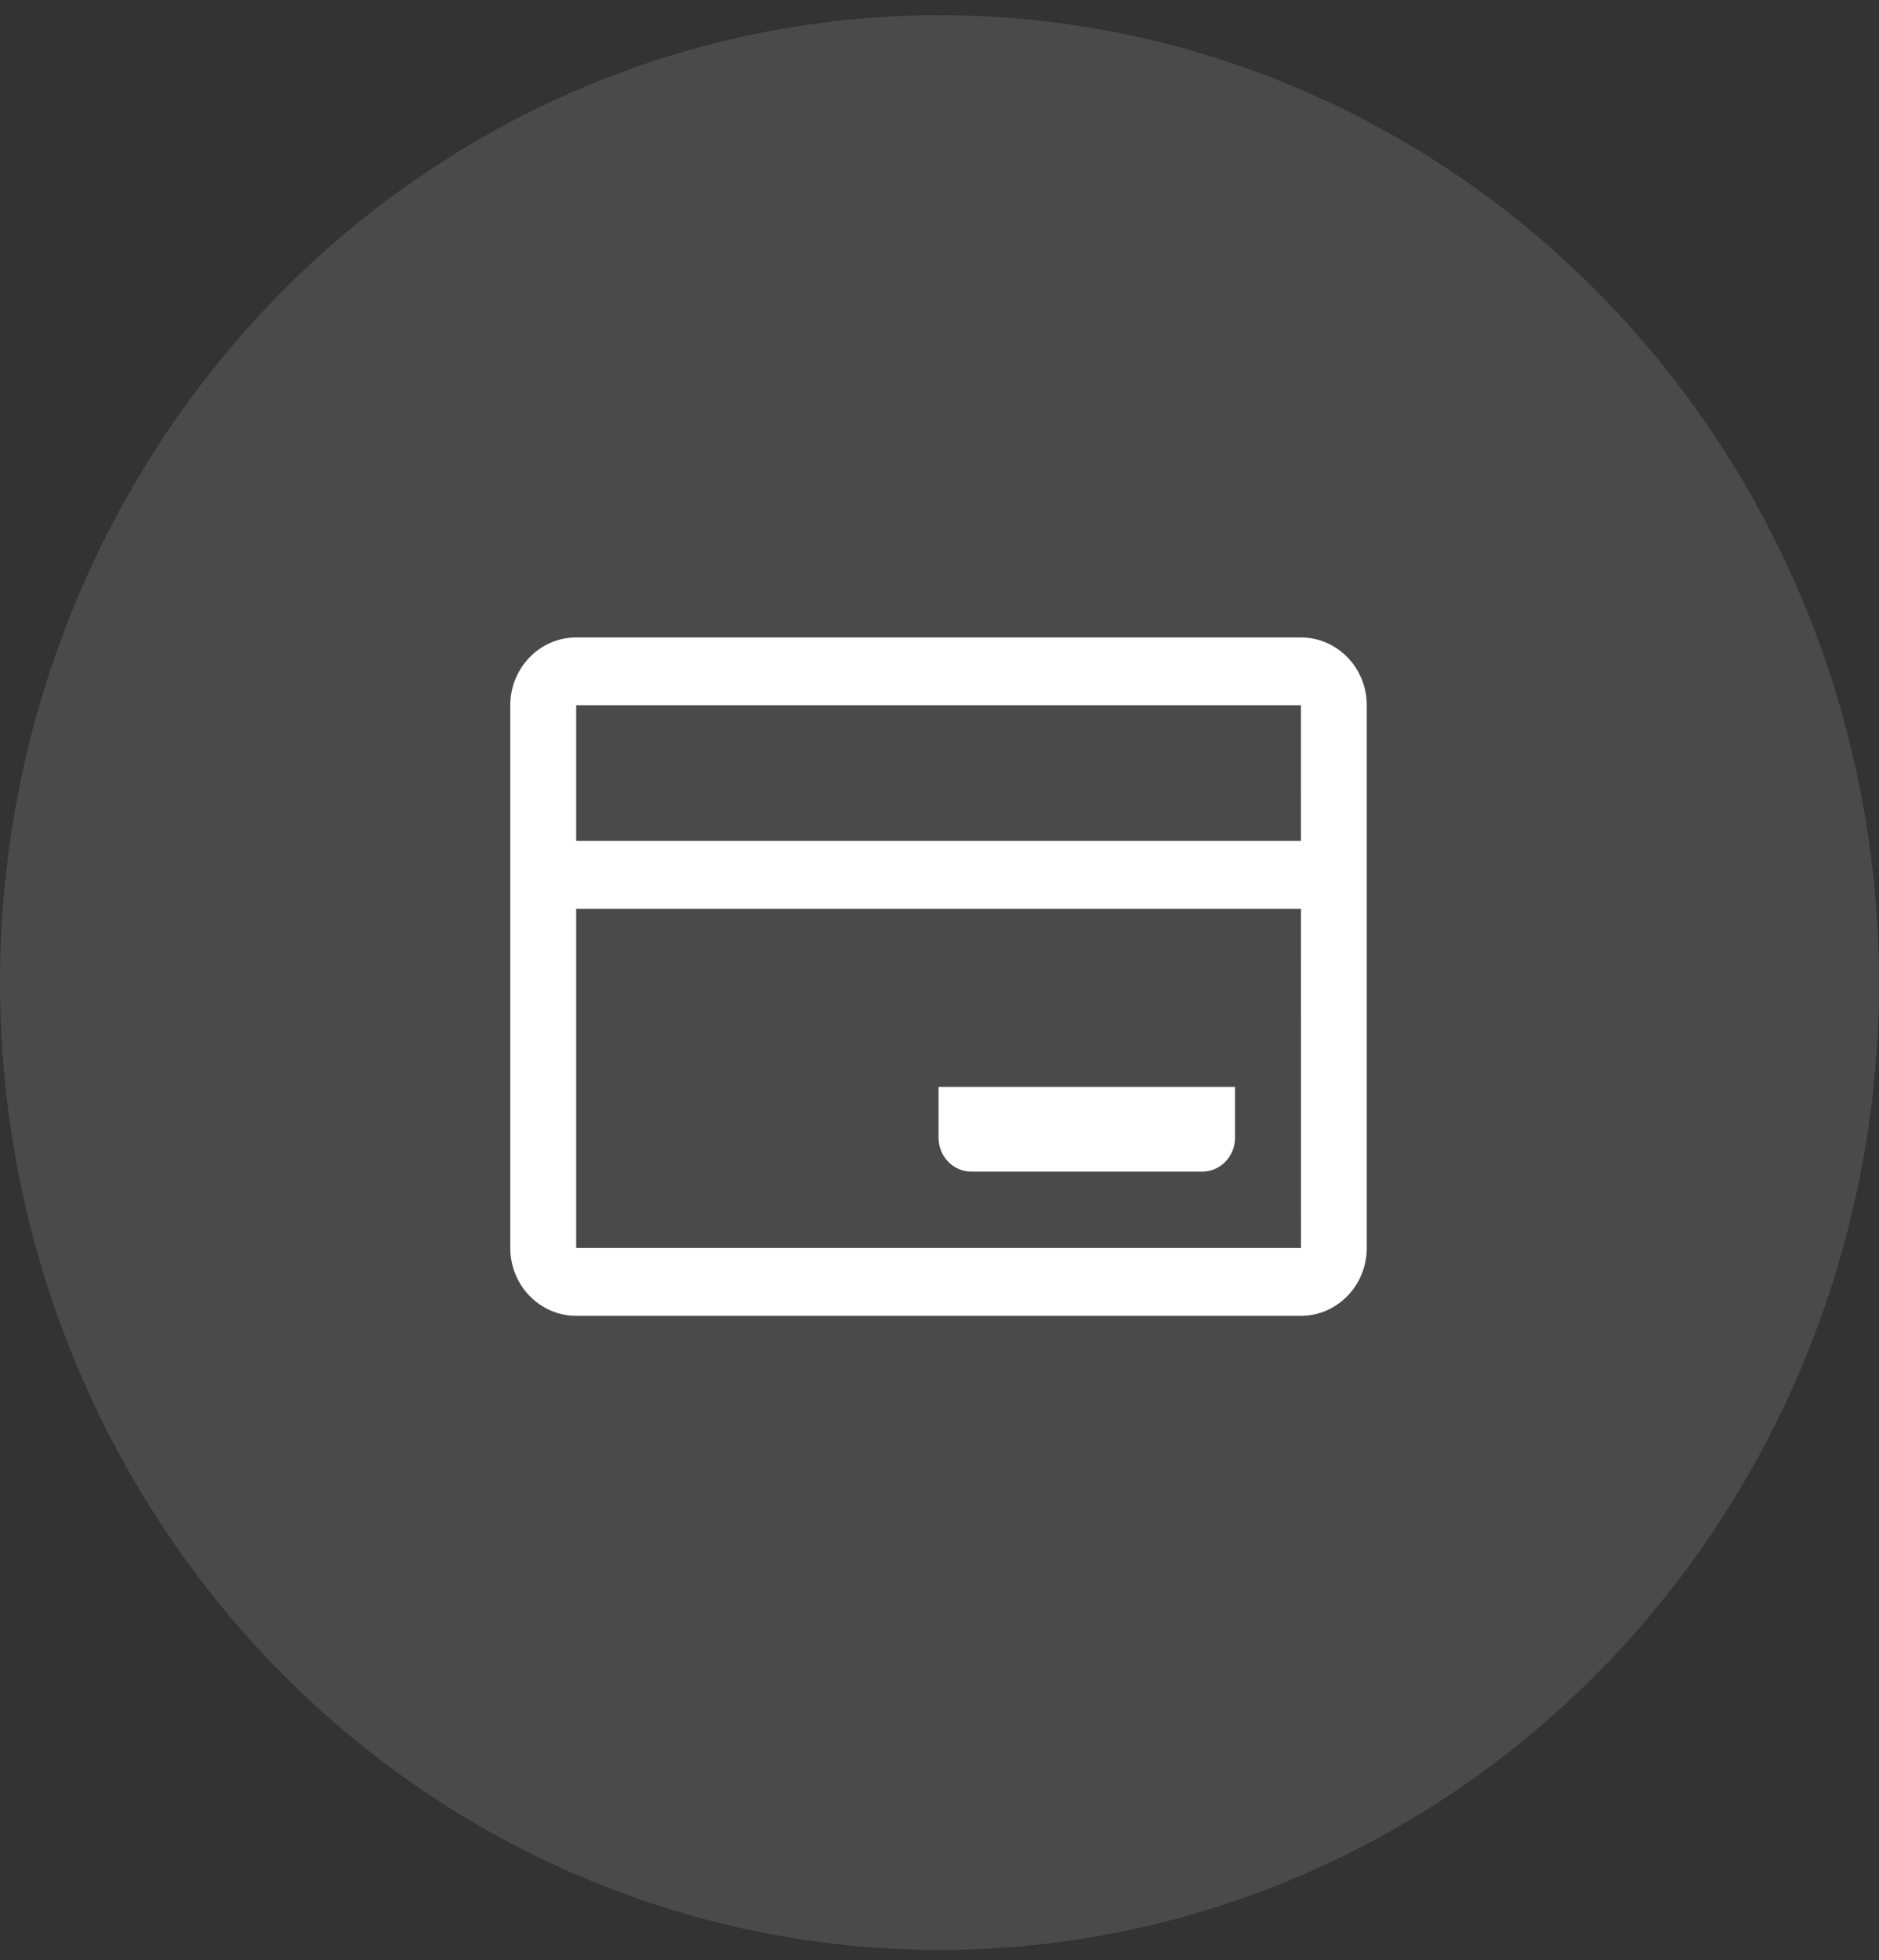<?xml version="1.0" encoding="UTF-8"?>
<svg width="70px" height="73px" viewBox="0 0 70 73" version="1.1" xmlns="http://www.w3.org/2000/svg" xmlns:xlink="http://www.w3.org/1999/xlink">
    <rect x="0" y="0" width="70" height="73" fill="#333333" stroke="none"/>
    <title>编组 27</title>
    <g id="页面-1" stroke="none" stroke-width="1" fill="none" fill-rule="evenodd">
        <g id="inst" transform="translate(-1190, -5602)" fill="#FFFFFF">
            <g id="编组-16" transform="translate(0, 4892)">
                <g id="编组-17" transform="translate(1190, 200)">
                    <g id="编组-35" transform="translate(0, 508.448)">
                        <g id="编组-27" transform="translate(0, 2.117)">
                            <ellipse id="椭圆形备份-6" opacity="0.117" cx="35" cy="36.028" rx="35" ry="36.028"></ellipse>
                            <g id="qiapian" transform="translate(19, 23.161)" fill-rule="nonzero">
                                <path d="M29.464,25.279 L2.465,25.279 C1.111,25.279 0.01,24.146 0.01,22.753 L0.01,2.54 C0.01,1.147 1.111,0.014 2.465,0.014 L29.464,0.014 C30.817,0.014 31.918,1.147 31.918,2.54 L31.918,22.753 C31.918,24.146 30.817,25.279 29.464,25.279 L29.464,25.279 Z M2.465,2.54 L2.465,22.753 L29.466,22.753 L29.464,2.54 L2.465,2.54 Z" id="形状"></path>
                                <path d="M30.077,10.12 L1.851,10.12 C1.173,10.12 0.624,9.554 0.624,8.857 C0.624,8.159 1.173,7.593 1.851,7.593 L30.077,7.593 C30.755,7.593 31.305,8.159 31.305,8.857 C31.305,9.554 30.755,10.12 30.077,10.12 Z" id="路径"></path>
                                <path d="M27.01,16.752 L15.964,16.752 L15.964,18.647 C15.964,19.345 16.514,19.91 17.192,19.91 L25.782,19.91 C26.46,19.91 27.01,19.345 27.01,18.647 L27.01,16.752 L27.01,16.752 Z" id="路径"></path>
                            </g>
                        </g>
                    </g>
                </g>
            </g>
        </g>
    </g>
</svg>